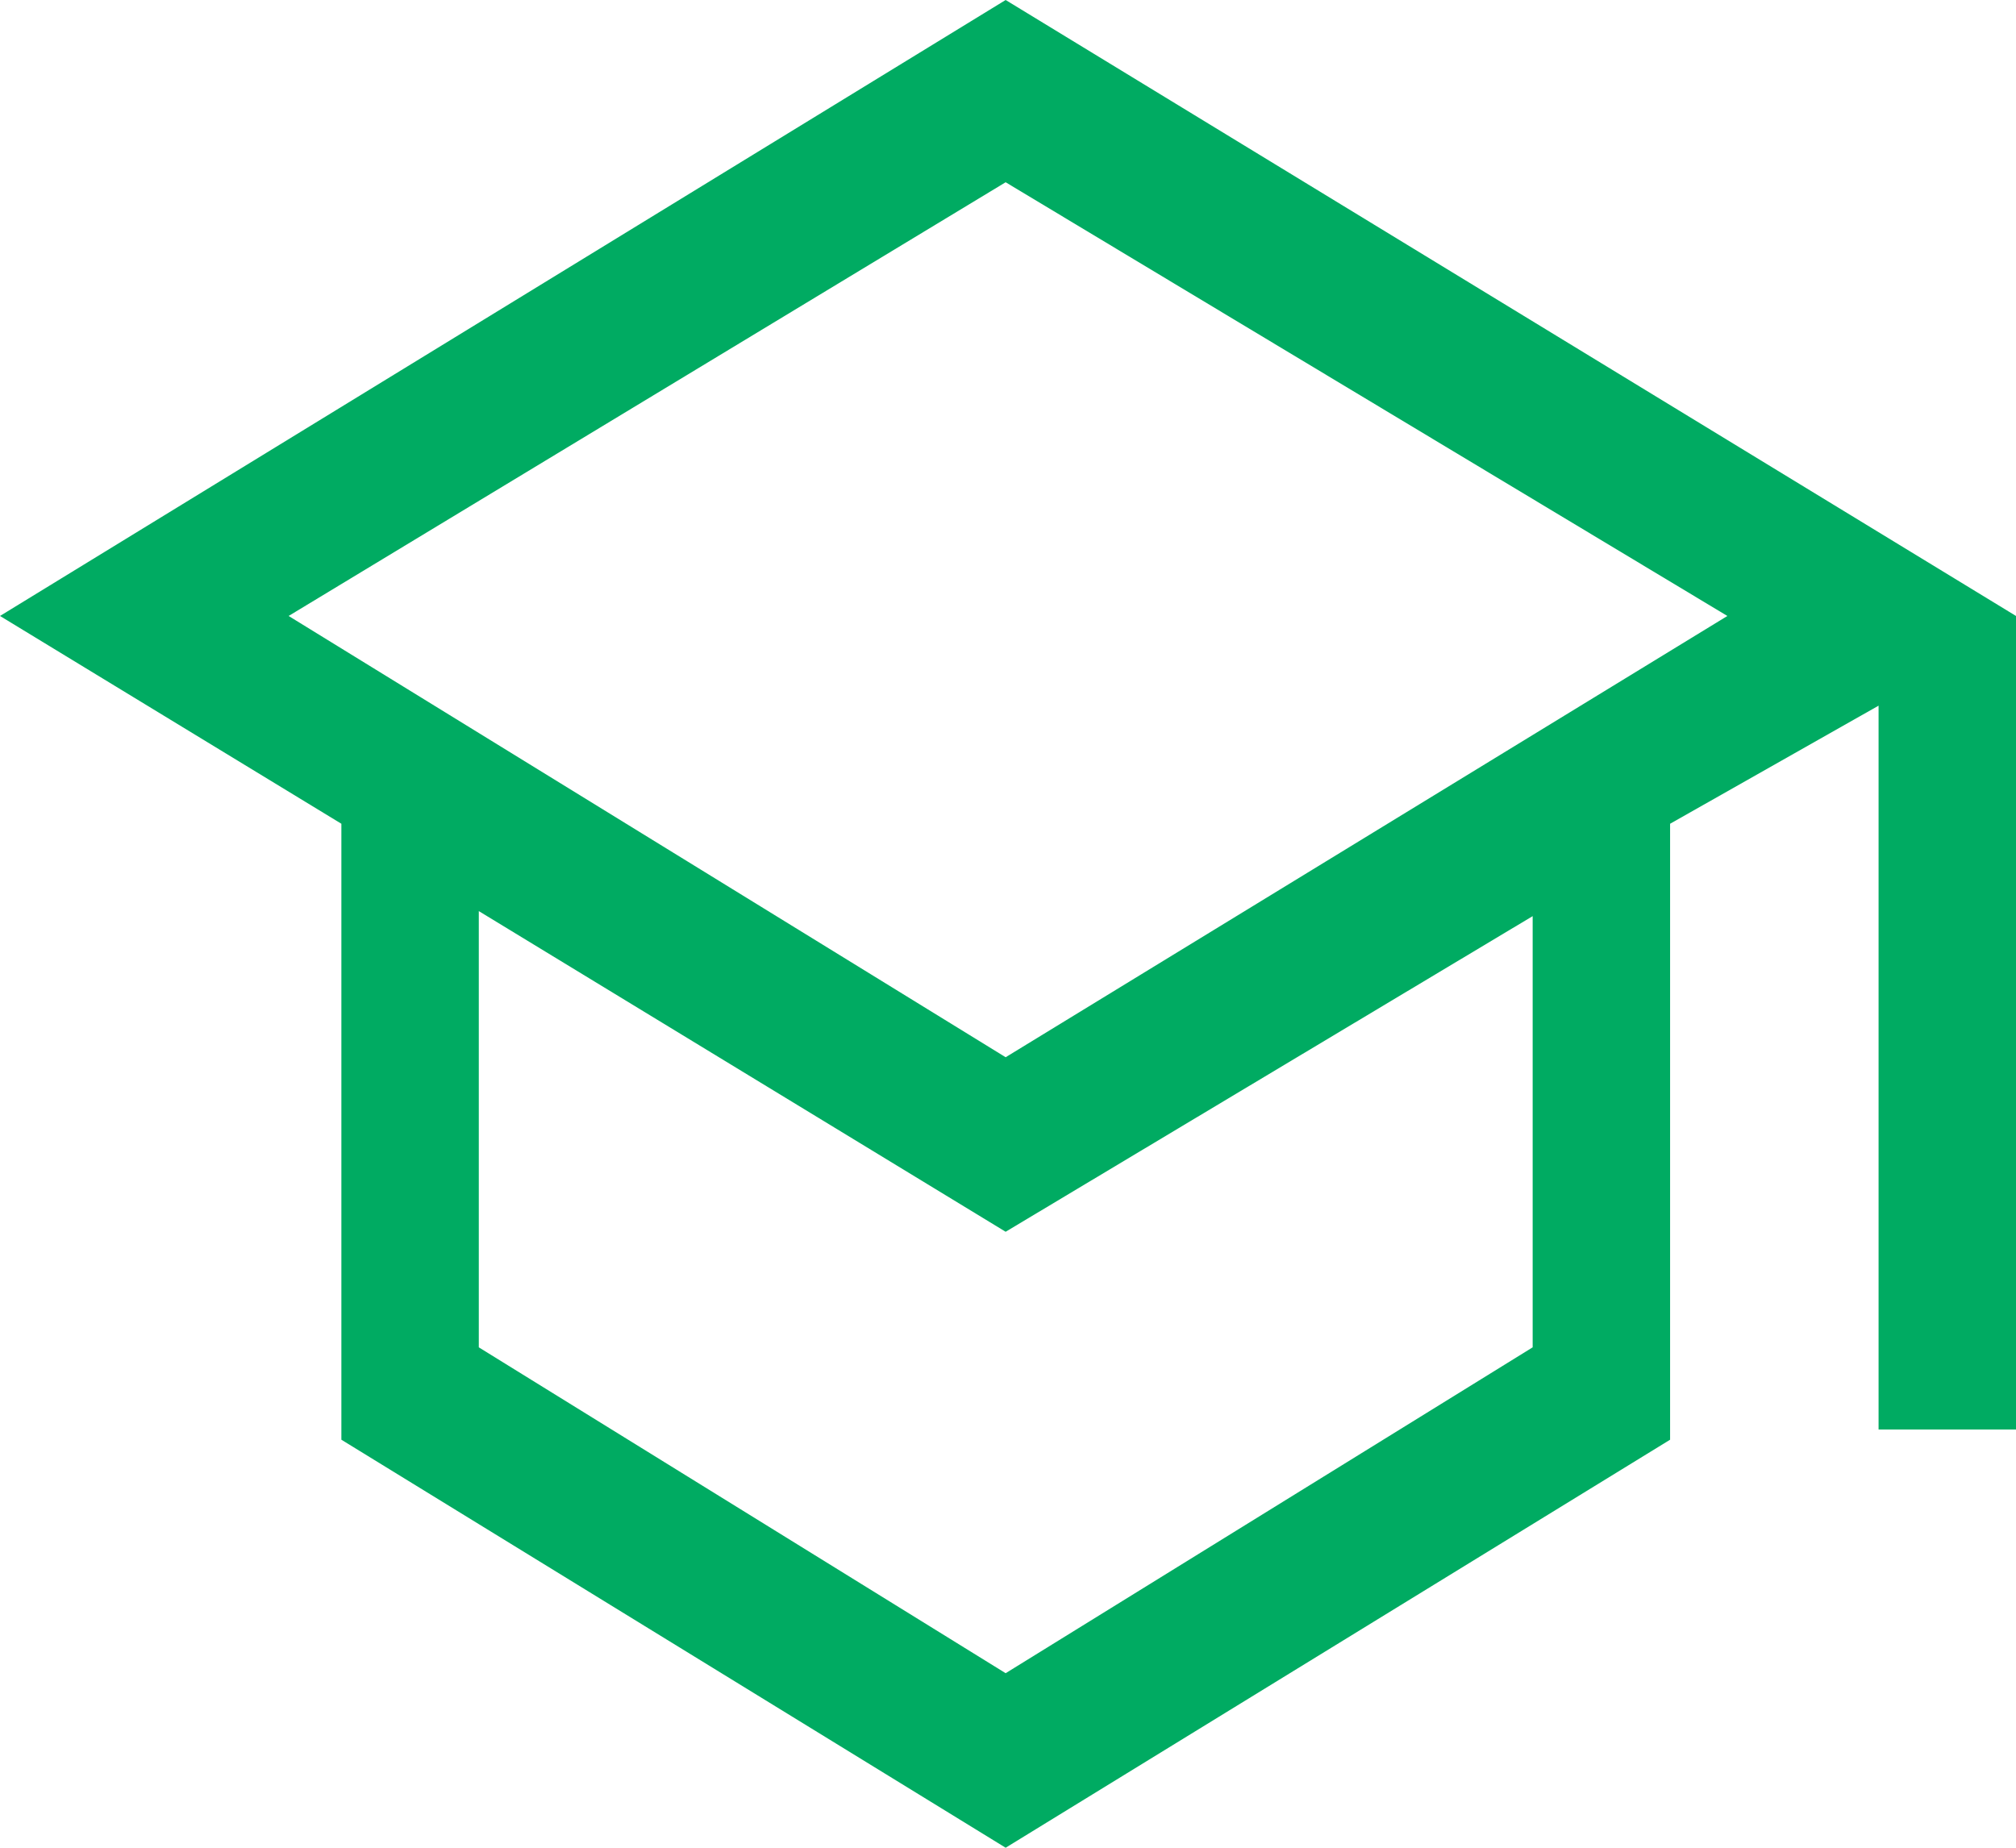 <svg width="12" height="11" viewBox="0 0 12 11" fill="none" xmlns="http://www.w3.org/2000/svg">
<path d="M5.986 11L2.032 8.571V4.904L0 3.667L5.986 0L12 3.667V8.51H11.182V4.201L9.941 4.904V8.571L5.986 11ZM5.986 6.294L10.282 3.667L5.986 1.085L1.718 3.667L5.986 6.294ZM5.986 9.961L9.123 8.021V5.454L5.986 7.333L2.85 5.424V8.021L5.986 9.961Z" fill="#00AB62"/>
</svg>
